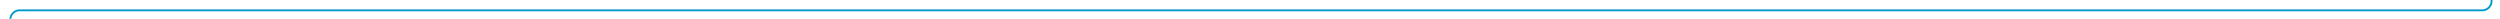 ﻿<?xml version="1.0" encoding="utf-8"?>
<svg version="1.1" xmlns:xlink="http://www.w3.org/1999/xlink" width="1330px" height="10px" preserveAspectRatio="xMinYMid meet" viewBox="1180 720  1330 8" xmlns="http://www.w3.org/2000/svg">
  <path d="M 2505.5 685  L 2505.5 719  A 5 5 0 0 1 2500.5 724.5 L 1190 724.5  A 5 5 0 0 0 1185.5 729.5 L 1185.5 740  " stroke-width="1" stroke="#0099cc" fill="none" />
  <path d="M 1179.2 739  L 1185.5 745  L 1191.8 739  L 1179.2 739  Z " fill-rule="nonzero" fill="#0099cc" stroke="none" />
</svg>
